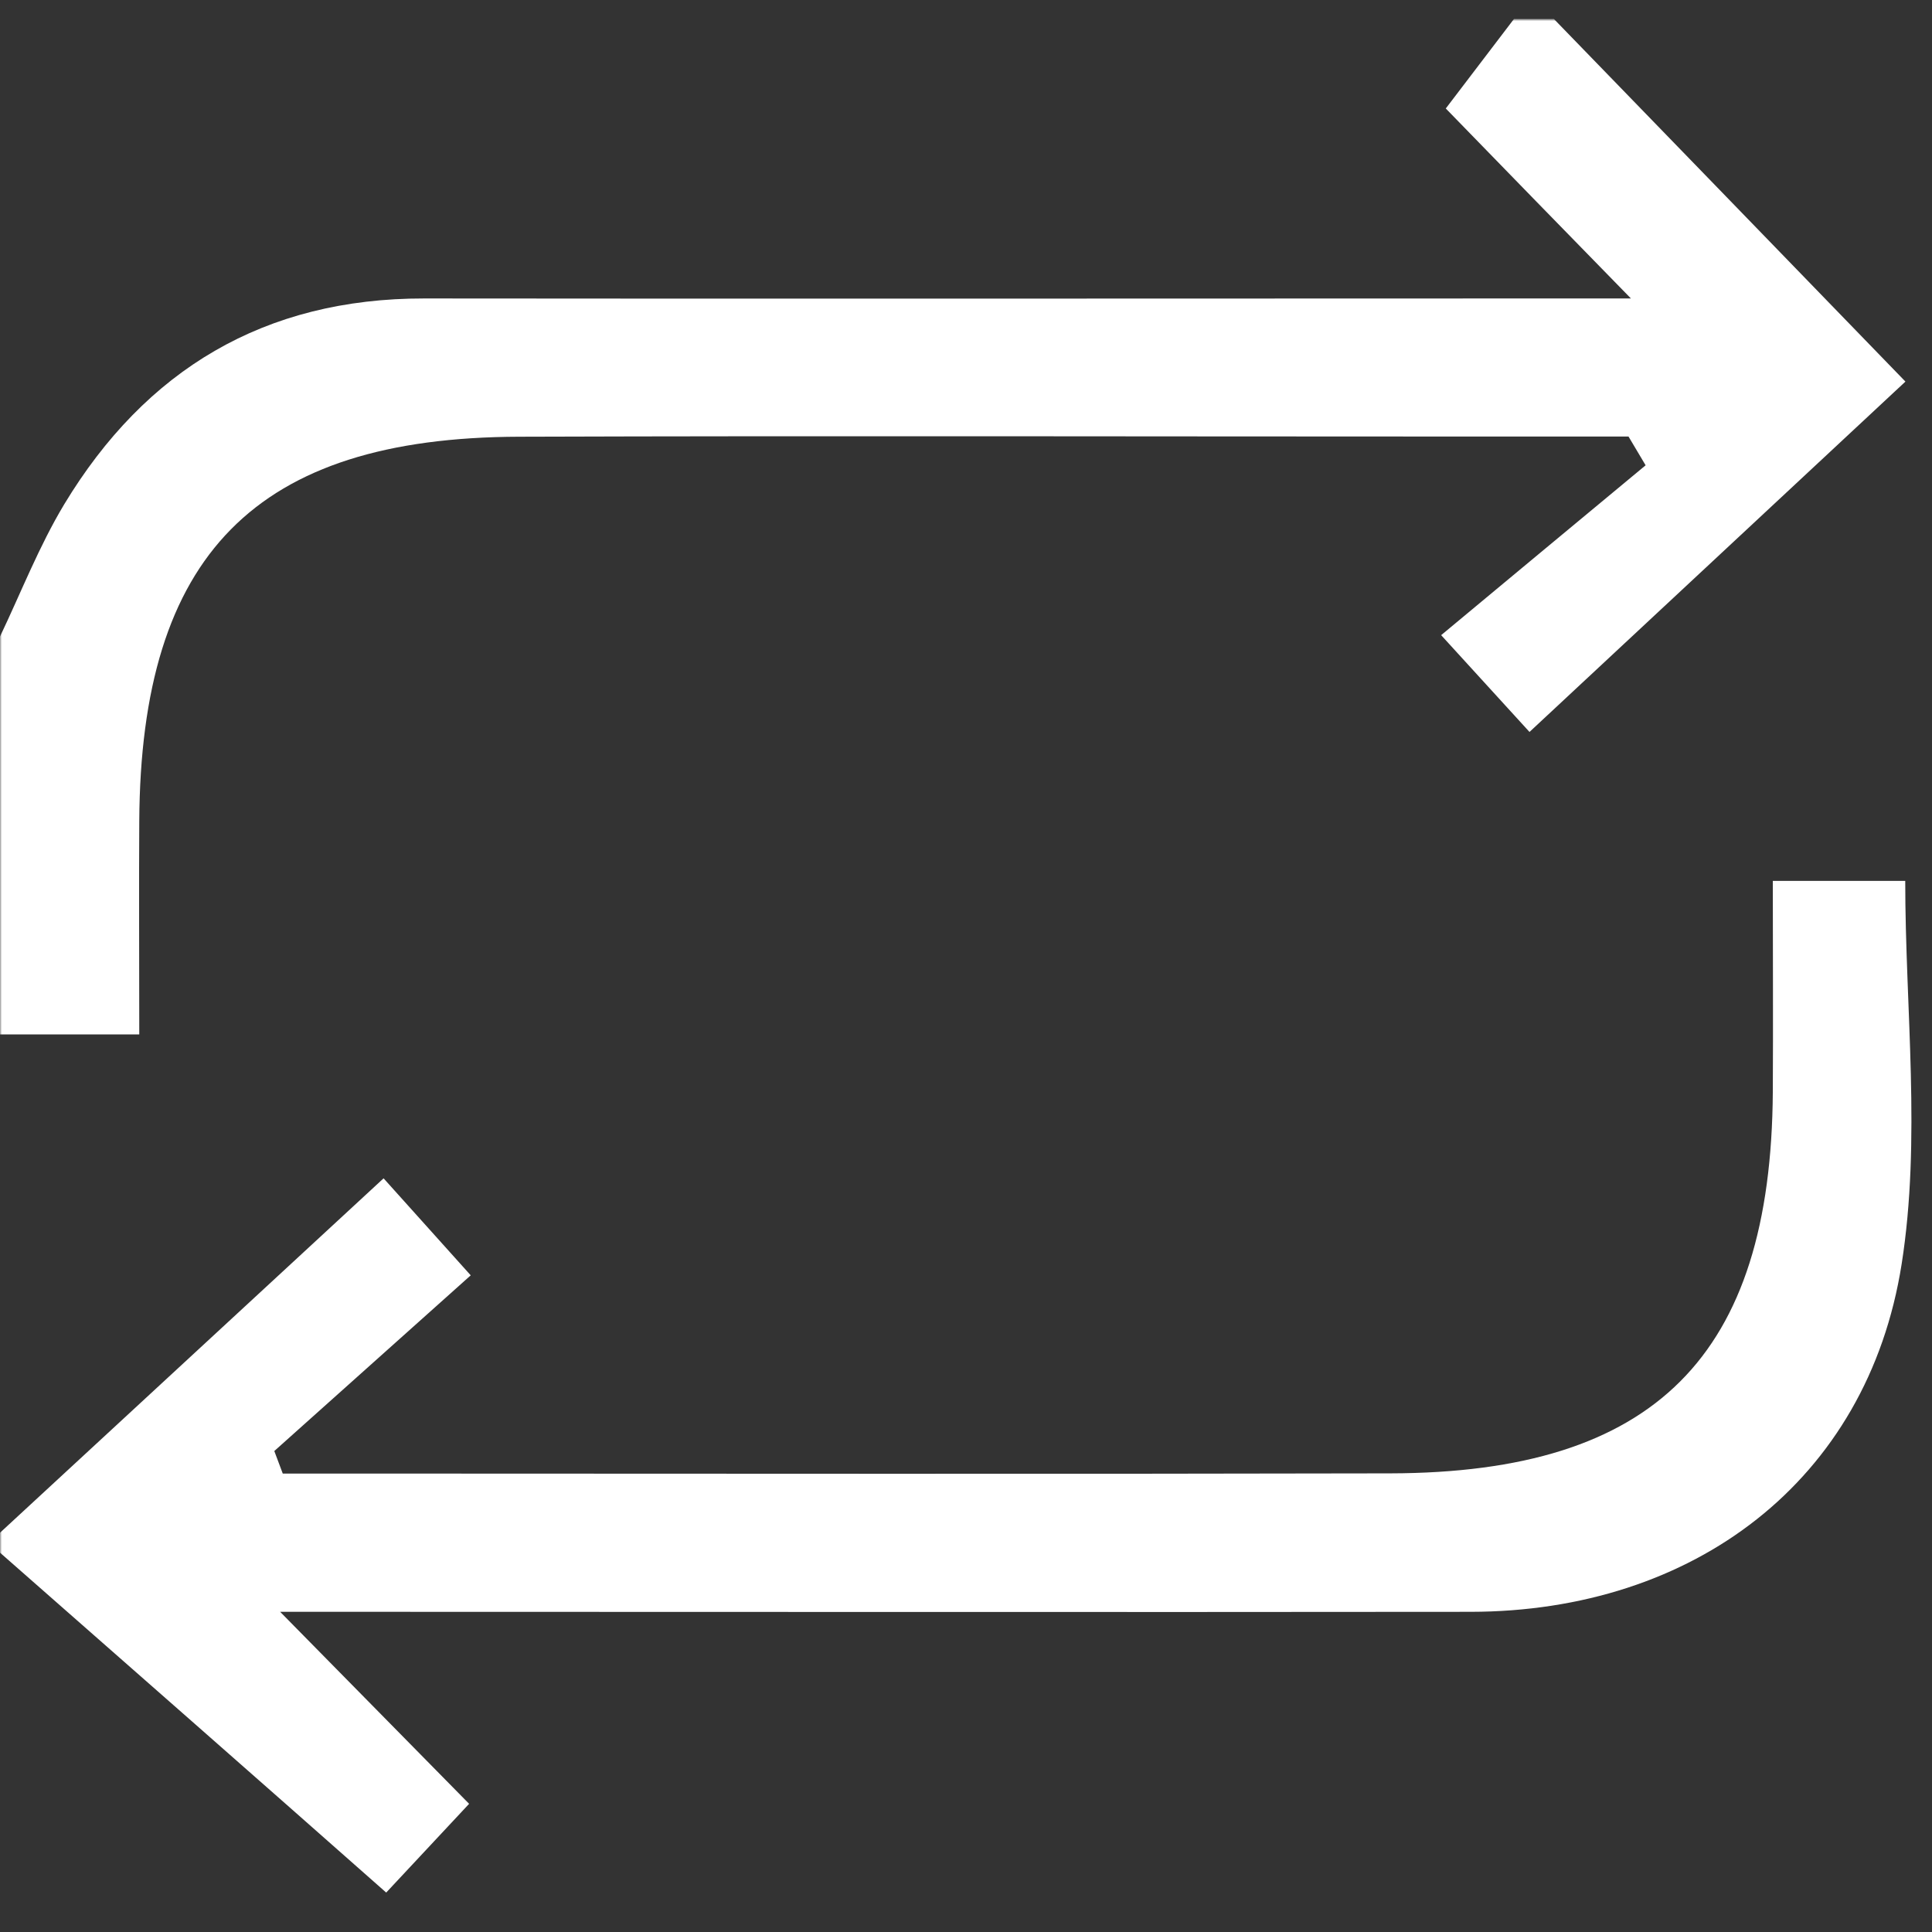 <svg width="500" height="500" viewBox="0 0 500 500" fill="none" xmlns="http://www.w3.org/2000/svg">
<rect x="0" y="0" width="500" height="500" fill="#333333" stroke="none"/>
<mask id="mask0_19_4335" style="mask-type:luminance" maskUnits="userSpaceOnUse" x="0" y="5" width="500" height="490">
<path d="M500 5H0V494.583H500V5Z" fill="white"/>
</mask>
<g mask="url(#mask0_19_4335)">
<path d="M0 164.742C5.469 153.284 10.104 141.357 16.615 130.524C37.656 95.68 68.438 77.19 109.792 77.242C204.844 77.347 299.844 77.242 394.896 77.242C403.177 77.242 411.406 77.242 422.083 77.242C404.792 59.534 389.74 44.117 374.167 28.076C380.677 19.534 386.25 12.242 391.823 4.898C395.26 4.898 398.698 4.898 402.135 4.898C431.771 35.419 461.354 65.992 493.125 98.753C462.344 127.451 429.531 158.024 395.833 189.43C388.125 180.992 381.927 174.169 372.969 164.378C390.99 149.378 408.437 134.899 425.885 120.419C424.427 117.919 422.917 115.472 421.458 112.972C405.625 112.972 389.74 112.972 373.906 112.972C294.063 112.972 214.167 112.763 134.323 113.024C66.146 113.232 36.406 143.597 36.042 212.555C35.938 229.638 36.042 246.722 36.042 267.711H0C0 233.492 0 199.117 0 164.742Z" fill="white"/>
<path d="M0 396.67C32.656 366.513 65.312 336.305 99.271 304.951C107.031 313.597 113.594 320.888 121.823 330.055C103.802 346.149 87.396 360.836 70.99 375.524L73.177 381.357C80.312 381.357 87.5 381.357 94.635 381.357C183.021 381.357 271.458 381.513 359.844 381.305C428.281 381.149 458.385 350.94 458.802 282.555C458.906 264.743 458.802 246.93 458.802 227.972H493.073C493.073 261.097 497.24 294.847 492.135 327.19C483.281 383.284 438.229 417.086 380.573 417.138C287.031 417.242 193.438 417.138 99.896 417.138H72.5C90 434.899 105.104 450.263 121.406 466.826C113.698 475.055 107.396 481.826 99.948 489.795C66.302 460.055 33.125 430.94 0 401.826C0 400.107 0 398.388 0 396.67Z" fill="white"/>
</g>
</svg>
